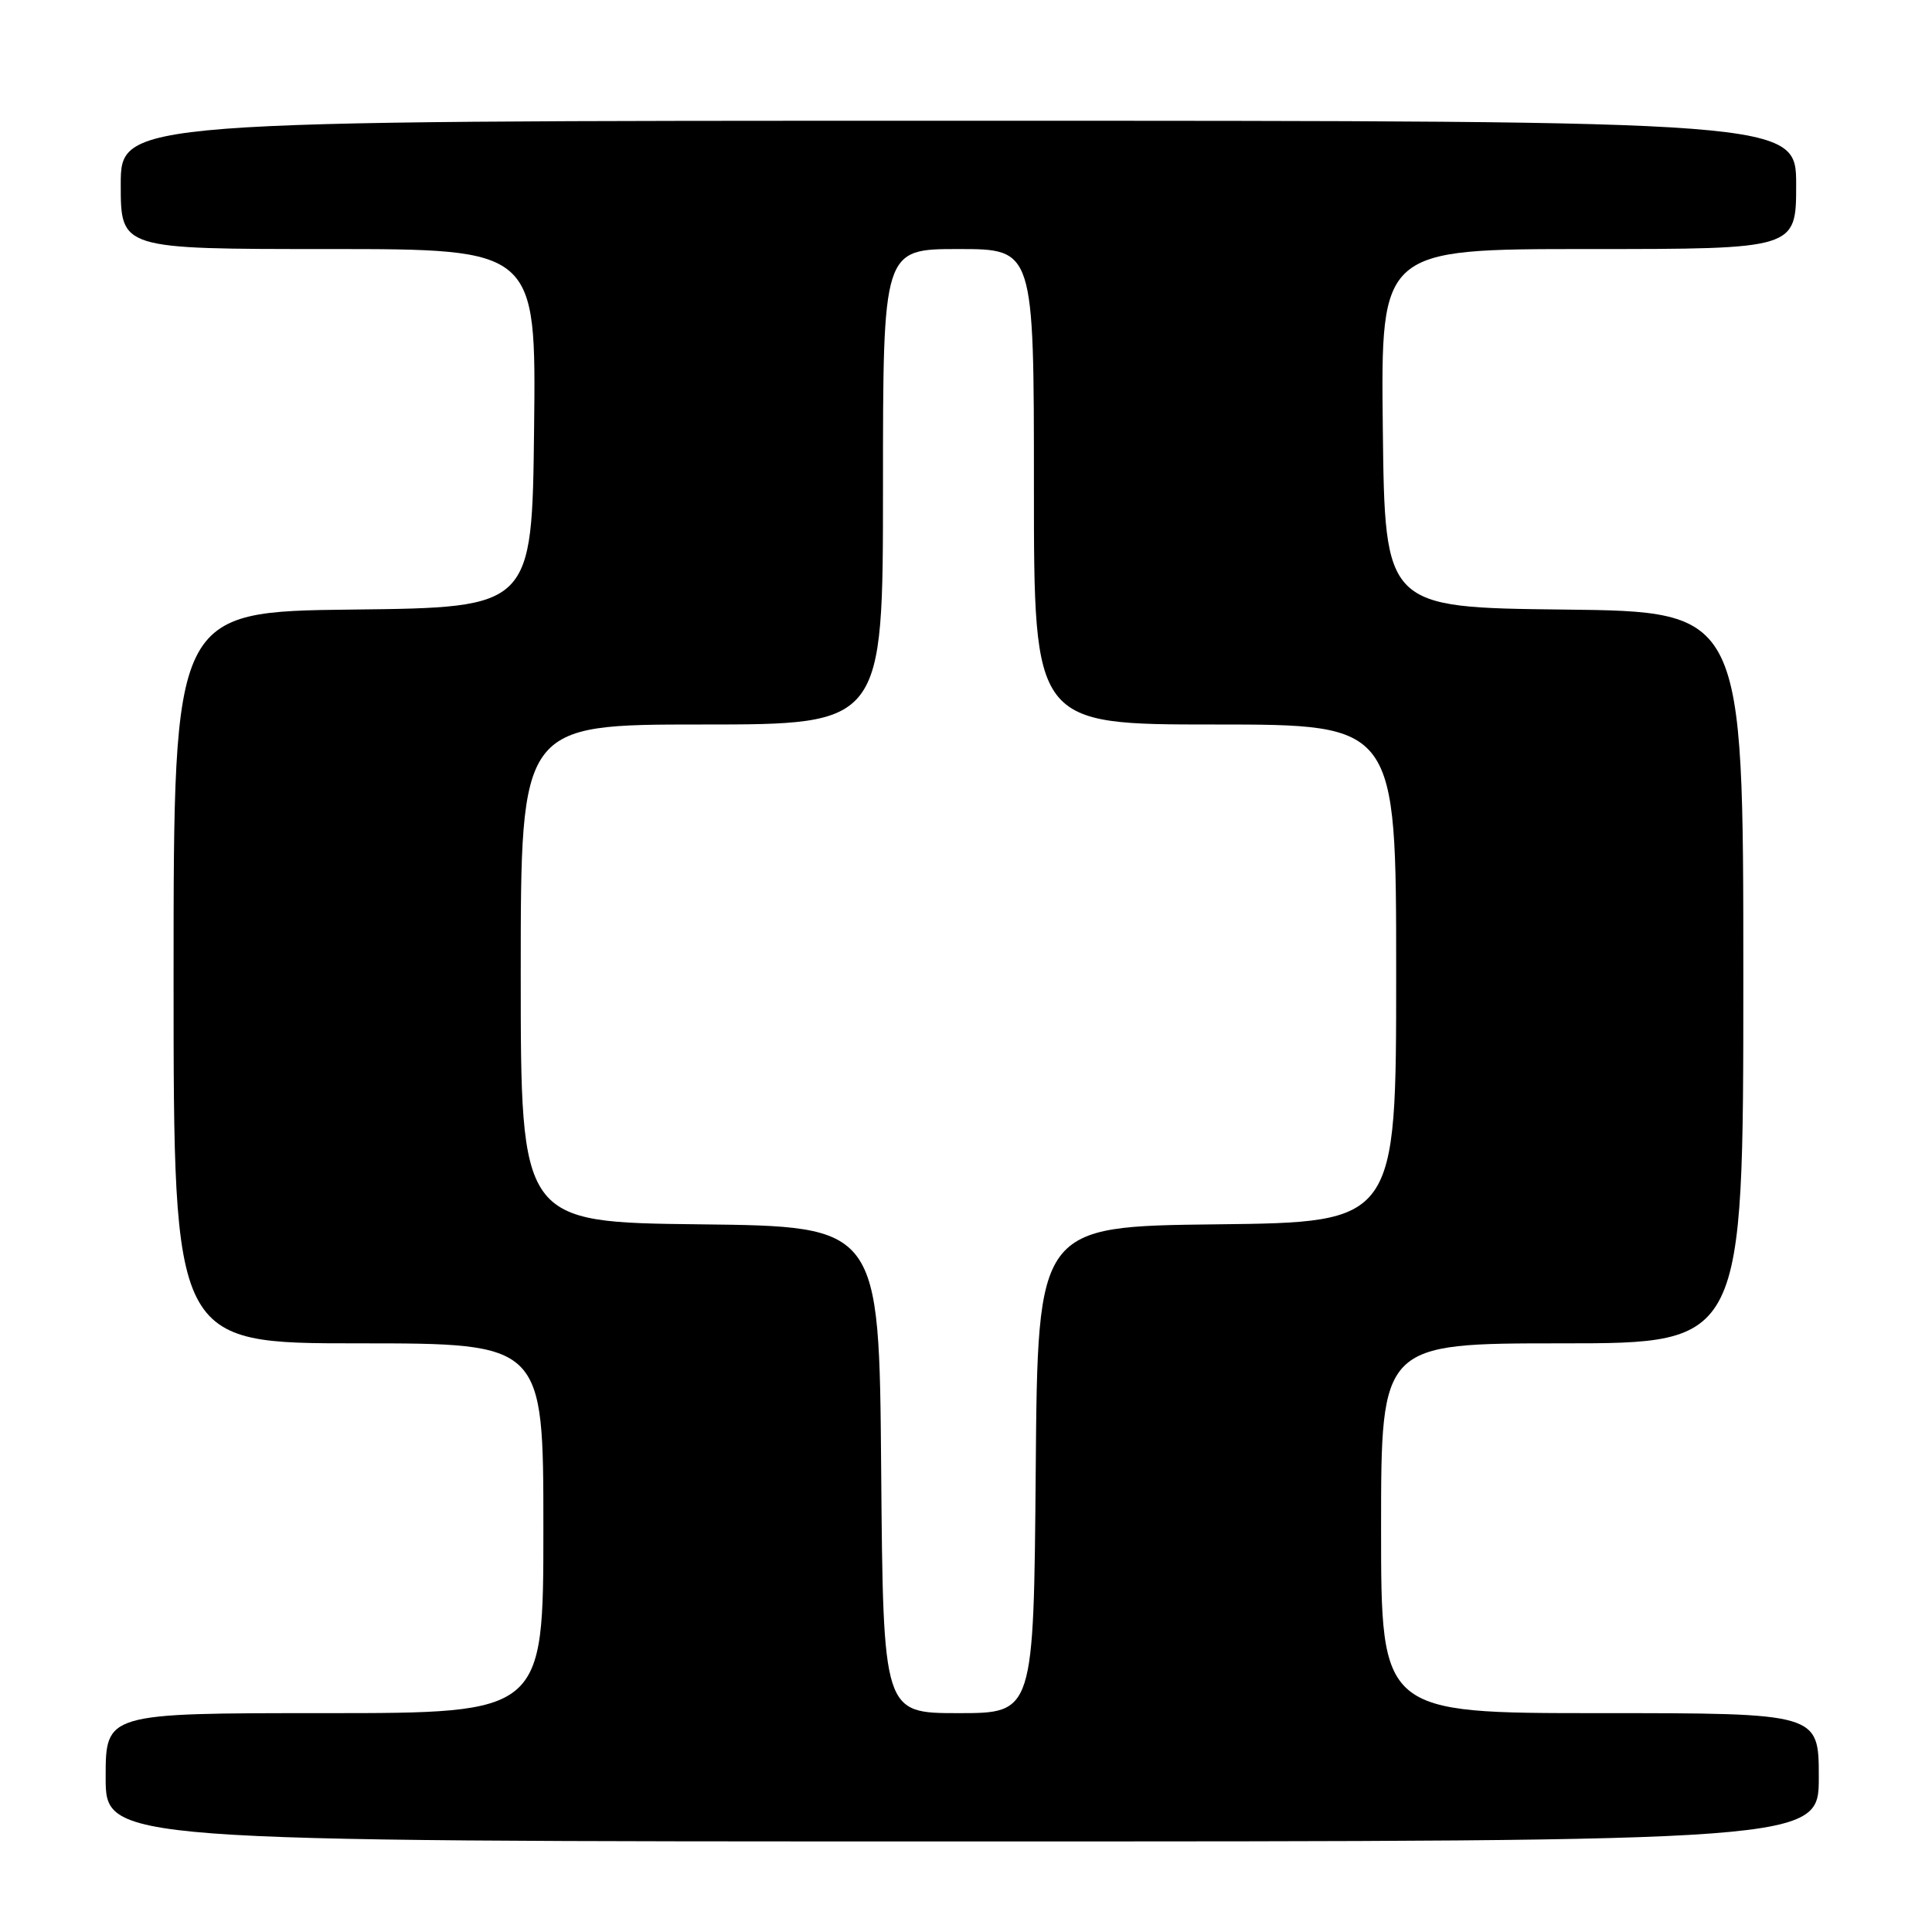 <?xml version="1.0" encoding="UTF-8" standalone="no"?>
<!DOCTYPE svg PUBLIC "-//W3C//DTD SVG 1.1//EN" "http://www.w3.org/Graphics/SVG/1.1/DTD/svg11.dtd" >
<svg xmlns="http://www.w3.org/2000/svg" xmlns:xlink="http://www.w3.org/1999/xlink" version="1.1" viewBox="0 0 256 256">
 <g >
 <path fill="currentColor"
d=" M 241.00 235.50 C 241.00 227.00 241.00 227.00 212.00 227.00 C 183.00 227.00 183.00 227.00 183.00 202.50 C 183.00 178.00 183.00 178.00 207.00 178.00 C 231.00 178.00 231.00 178.00 231.00 129.52 C 231.00 81.04 231.00 81.04 207.25 80.77 C 183.50 80.50 183.50 80.50 183.23 56.75 C 182.96 33.00 182.96 33.00 210.48 33.00 C 238.00 33.00 238.00 33.00 238.00 24.50 C 238.00 16.00 238.00 16.00 127.00 16.00 C 16.00 16.00 16.00 16.00 16.00 24.50 C 16.00 33.00 16.00 33.00 43.52 33.00 C 71.04 33.00 71.04 33.00 70.77 56.75 C 70.50 80.50 70.50 80.50 46.75 80.77 C 23.00 81.04 23.00 81.04 23.00 129.52 C 23.00 178.00 23.00 178.00 47.50 178.00 C 72.00 178.00 72.00 178.00 72.00 202.50 C 72.00 227.00 72.00 227.00 43.00 227.00 C 14.00 227.00 14.00 227.00 14.00 235.50 C 14.00 244.00 14.00 244.00 127.50 244.00 C 241.00 244.00 241.00 244.00 241.00 235.50 Z  M 116.76 194.75 C 116.50 162.50 116.50 162.50 92.75 162.23 C 69.00 161.96 69.00 161.96 69.00 128.98 C 69.00 96.00 69.00 96.00 93.00 96.00 C 117.00 96.00 117.00 96.00 117.00 64.50 C 117.00 33.00 117.00 33.00 127.00 33.00 C 137.00 33.00 137.00 33.00 137.00 64.50 C 137.00 96.00 137.00 96.00 161.00 96.00 C 185.00 96.00 185.00 96.00 185.00 128.98 C 185.00 161.96 185.00 161.96 161.25 162.23 C 137.50 162.50 137.50 162.50 137.24 194.75 C 136.97 227.00 136.97 227.00 127.00 227.00 C 117.03 227.00 117.03 227.00 116.76 194.75 Z "/>
</g>
</svg>